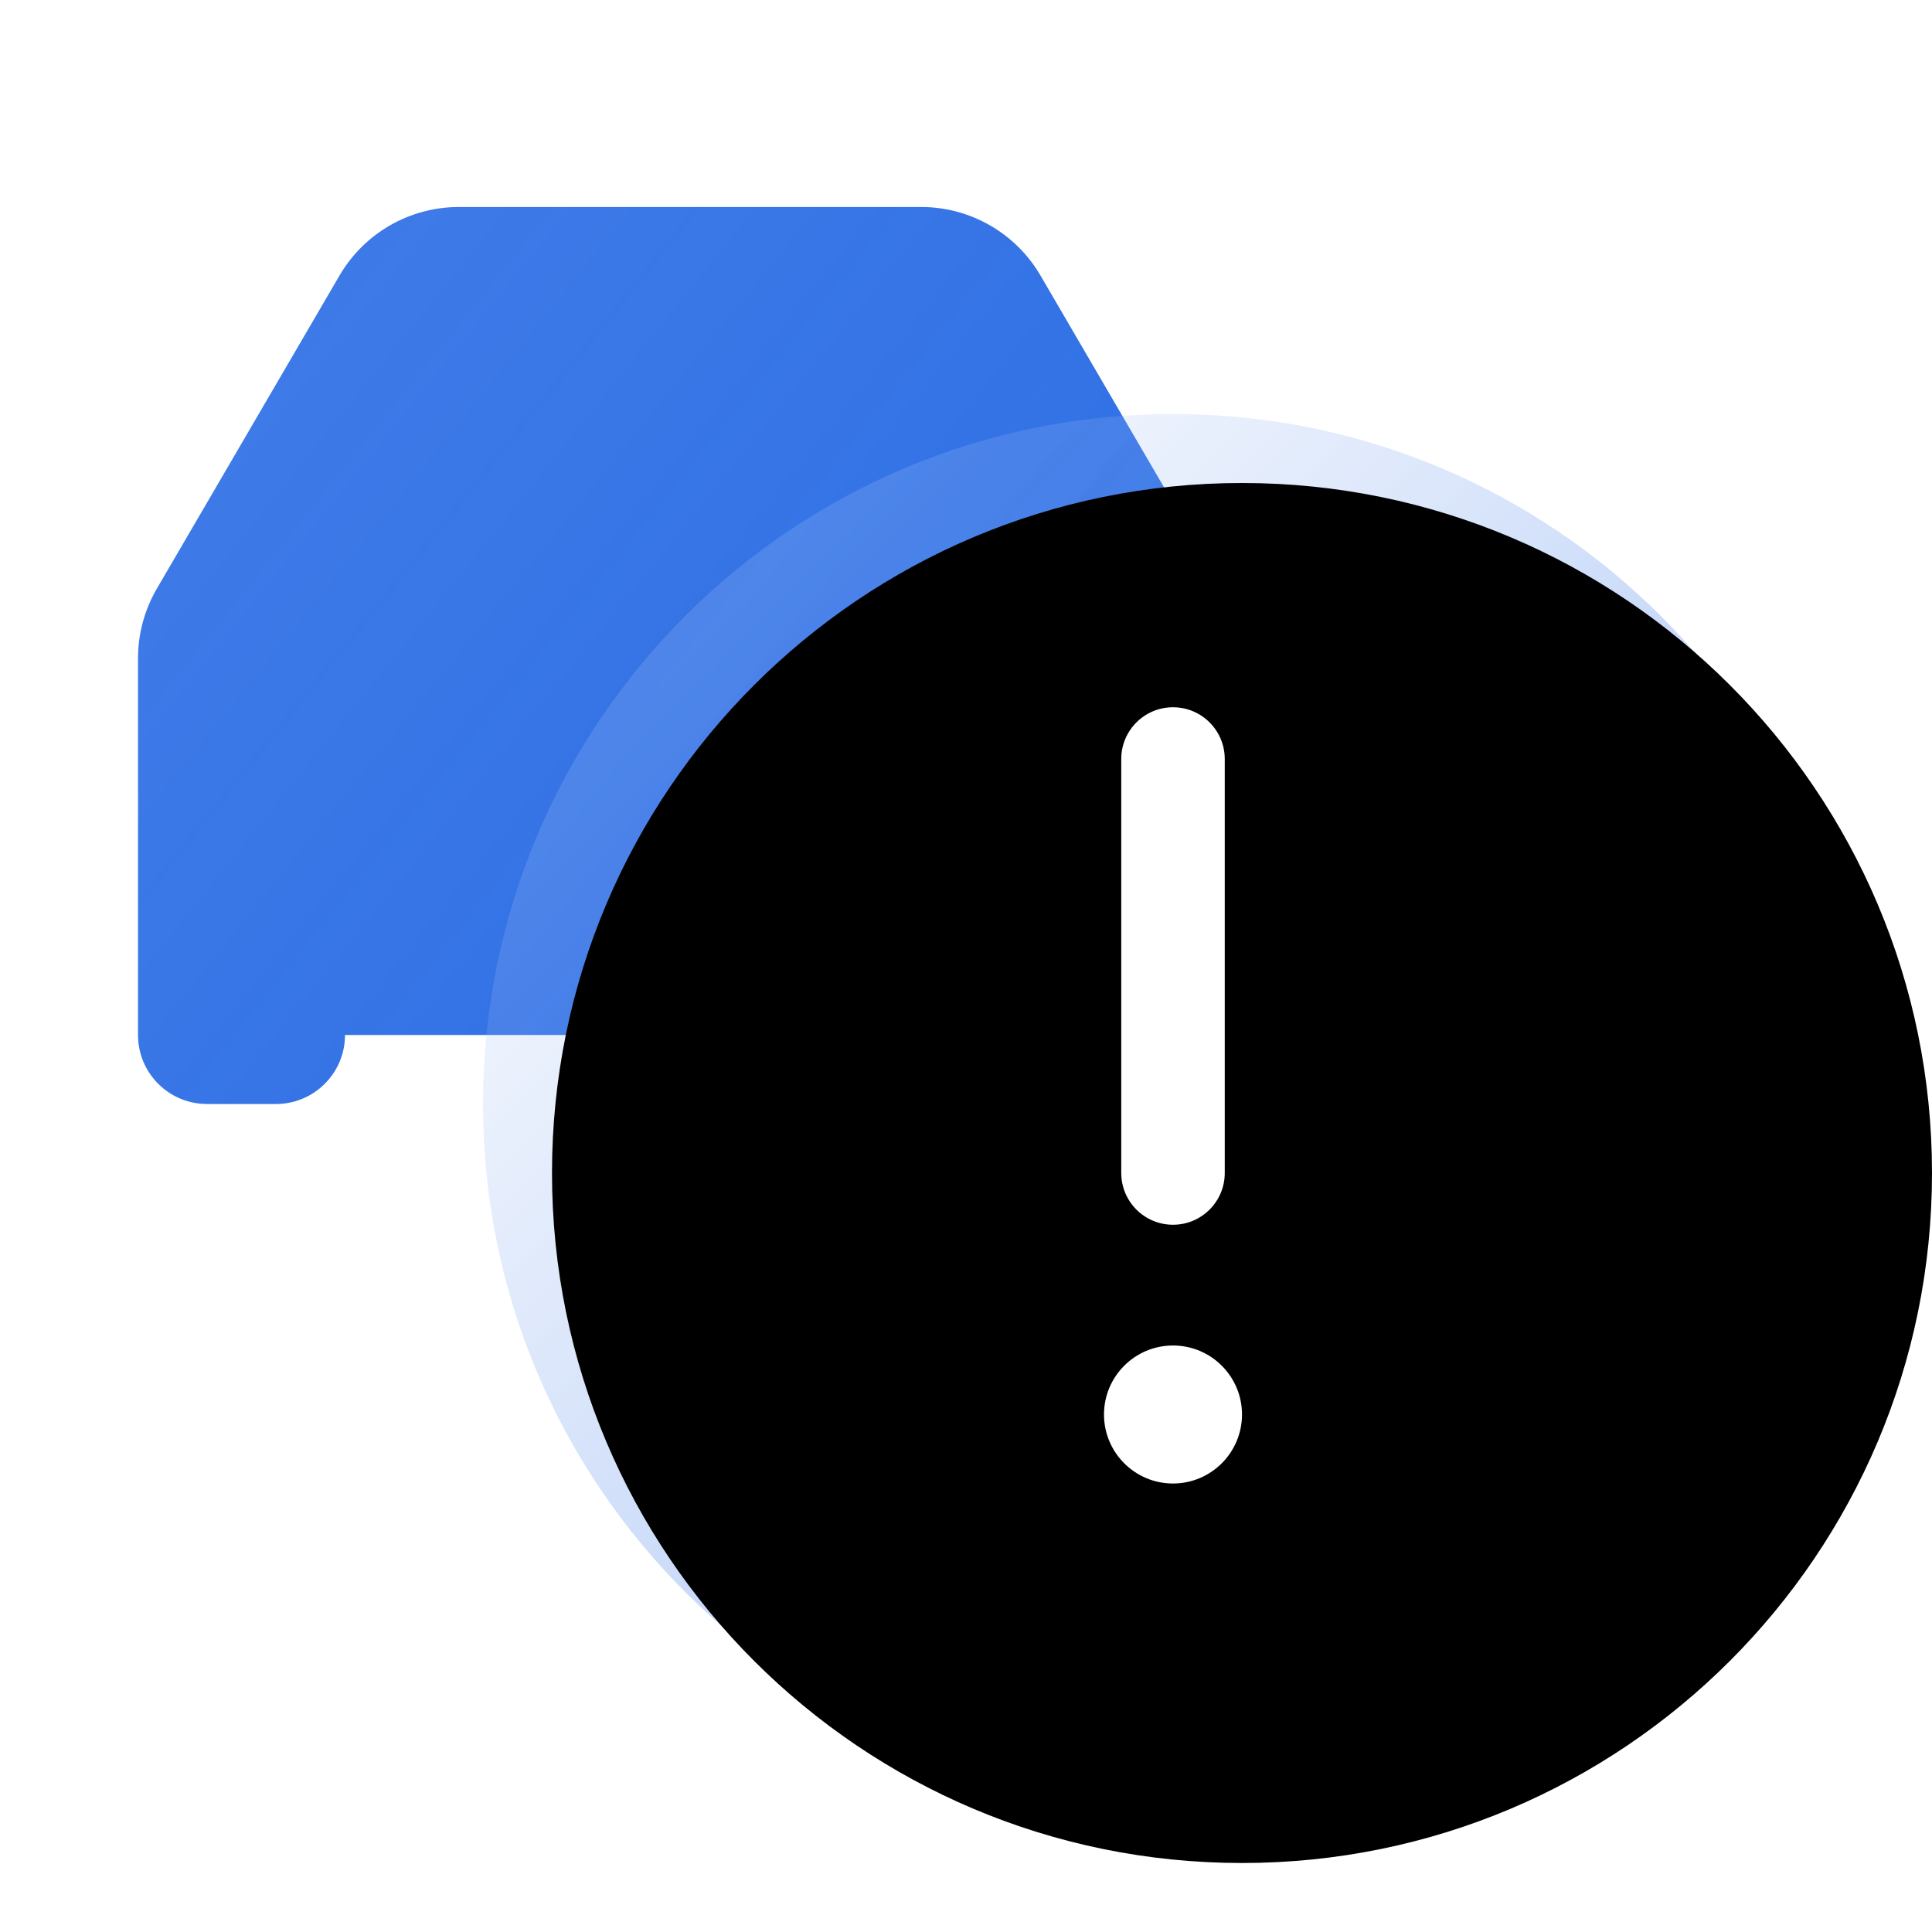 <?xml version="1.0" encoding="UTF-8"?>
<svg width="28px" height="28px" viewBox="0 0 28 28" version="1.1" xmlns="http://www.w3.org/2000/svg" xmlns:xlink="http://www.w3.org/1999/xlink">
    <defs>
        <linearGradient x1="0%" y1="16.992%" x2="100%" y2="83.008%" id="linearGradient-1">
            <stop stop-color="#2B6DE5" stop-opacity="0.9" offset="0%"></stop>
            <stop stop-color="#2B6DE5" offset="100%"></stop>
        </linearGradient>
        <linearGradient x1="0%" y1="0%" x2="50%" y2="50%" id="linearGradient-2">
            <stop stop-color="#FFFFFF" stop-opacity="0.15" offset="0%"></stop>
            <stop stop-color="#2B6DE5" stop-opacity="0.25" offset="100%"></stop>
        </linearGradient>
        <path d="M17,6 C22.523,6 27,10.477 27,16 C27,21.523 22.523,26 17,26 C11.477,26 7,21.523 7,16 C7,10.477 11.477,6 17,6 Z" id="path-3"></path>
        <filter x="-5.0%" y="-5.0%" width="110.0%" height="110.0%" filterUnits="objectBoundingBox" id="filter-4">
            <feGaussianBlur stdDeviation="0.5" in="SourceAlpha" result="shadowBlurInner1"></feGaussianBlur>
            <feOffset dx="1" dy="1" in="shadowBlurInner1" result="shadowOffsetInner1"></feOffset>
            <feComposite in="shadowOffsetInner1" in2="SourceAlpha" operator="arithmetic" k2="-1" k3="1" result="shadowInnerInner1"></feComposite>
            <feColorMatrix values="0 0 0 0 1   0 0 0 0 1   0 0 0 0 1  0 0 0 0.15 0" type="matrix" in="shadowInnerInner1"></feColorMatrix>
        </filter>
    </defs>
    <g stroke="none" stroke-width="1" fill="none" fill-rule="evenodd">
        <path d="M18,9.541 L18,15 C18,15.552 17.552,16 17,16 L16,16 C15.487,16 15.064,15.614 15.007,15.117 L15,15 L5,15 C5,15.552 4.552,16 4,16 L3,16 C2.448,16 2,15.552 2,15 L2,9.541 C2,9.187 2.094,8.839 2.272,8.533 L4.921,3.992 C5.28,3.378 5.937,3 6.649,3 L13.351,3 C14.063,3 14.72,3.378 15.079,3.992 L17.728,8.533 C17.906,8.839 18,9.187 18,9.541 Z" id="路径" fill="url(#linearGradient-1)"></path>
        <g>
            <use fill="url(#linearGradient-2)" fill-rule="evenodd" xlink:href="#path-3"></use>
            <use fill="black" fill-opacity="1" filter="url(#filter-4)" xlink:href="#path-3"></use>
        </g>
        <path d="M17,10.25 C17.414,10.25 17.75,10.586 17.75,11 L17.75,17 C17.75,17.414 17.414,17.75 17,17.75 C16.586,17.75 16.25,17.414 16.25,17 L16.25,11 C16.25,10.586 16.586,10.25 17,10.25 Z M17,19.5 C17.552,19.5 18,19.948 18,20.5 C18,21.052 17.552,21.5 17,21.5 C16.448,21.5 16,21.052 16,20.5 C16,19.948 16.448,19.5 17,19.5 Z" id="形状" fill="#FFFFFF" fill-rule="nonzero"></path>
    </g>
</svg>
